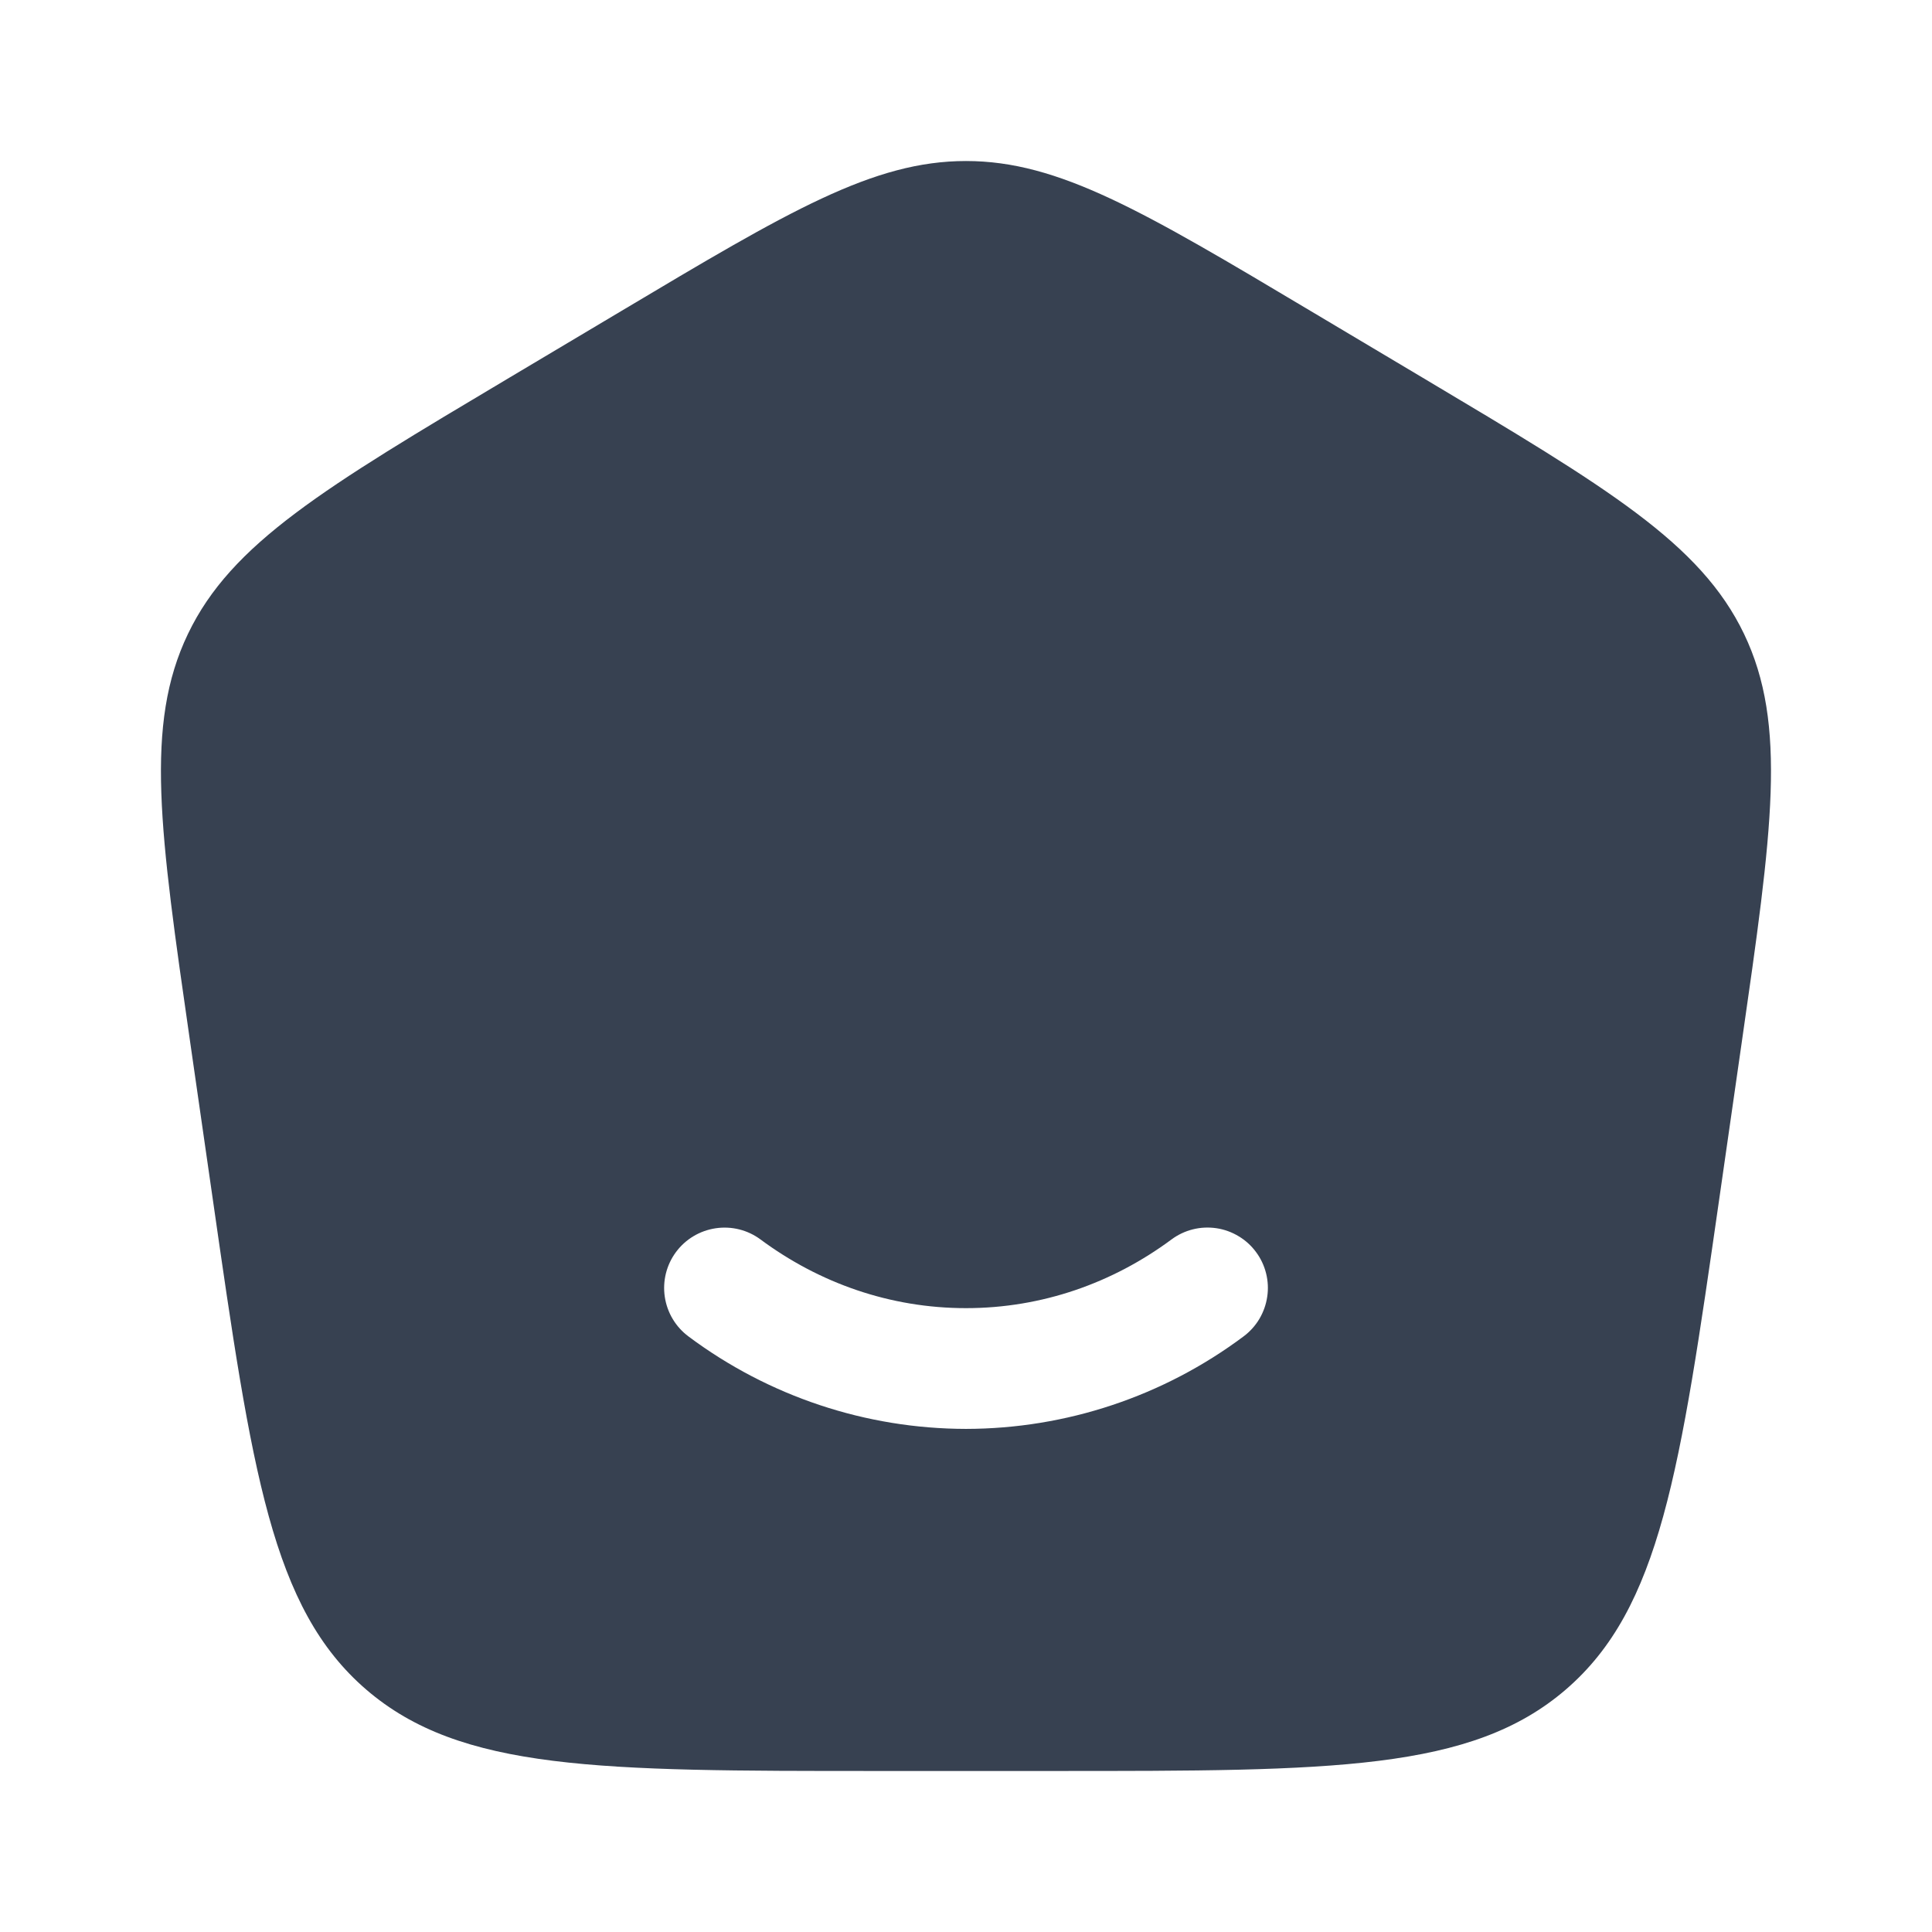 <svg width="32" height="32" viewBox="0 0 32 32" fill="none" xmlns="http://www.w3.org/2000/svg">
<path fill-rule="evenodd" clip-rule="evenodd" d="M17.475 29.333H14.525C9.929 29.333 7.632 29.333 6.065 27.984C4.499 26.635 4.173 24.377 3.524 19.86L3.152 17.277C2.645 13.761 2.392 12.003 3.113 10.5C3.833 8.997 5.368 8.083 8.436 6.256L10.283 5.156C13.067 3.496 14.461 2.667 16 2.667C17.539 2.667 18.932 3.496 21.717 5.156L23.564 6.256C26.631 8.083 28.165 8.997 28.887 10.5C29.607 12.003 29.353 13.761 28.847 17.277L28.476 19.86C27.827 24.377 27.501 26.635 25.935 27.984C24.368 29.333 22.071 29.333 17.475 29.333ZM11.197 20.737C11.355 20.524 11.591 20.383 11.854 20.344C12.116 20.305 12.383 20.371 12.596 20.529C13.567 21.249 14.739 21.667 16 21.667C17.261 21.667 18.433 21.249 19.404 20.529C19.509 20.451 19.629 20.394 19.757 20.362C19.884 20.33 20.017 20.324 20.147 20.343C20.276 20.362 20.401 20.407 20.514 20.475C20.627 20.542 20.725 20.631 20.803 20.737C20.882 20.842 20.938 20.962 20.97 21.089C21.002 21.217 21.009 21.349 20.989 21.479C20.97 21.609 20.925 21.734 20.858 21.847C20.791 21.959 20.701 22.058 20.596 22.136C19.269 23.128 17.657 23.665 16 23.667C14.343 23.665 12.731 23.128 11.404 22.136C11.191 21.978 11.05 21.742 11.011 21.479C10.972 21.217 11.039 20.95 11.197 20.737Z" fill="#374151"/>
</svg>
